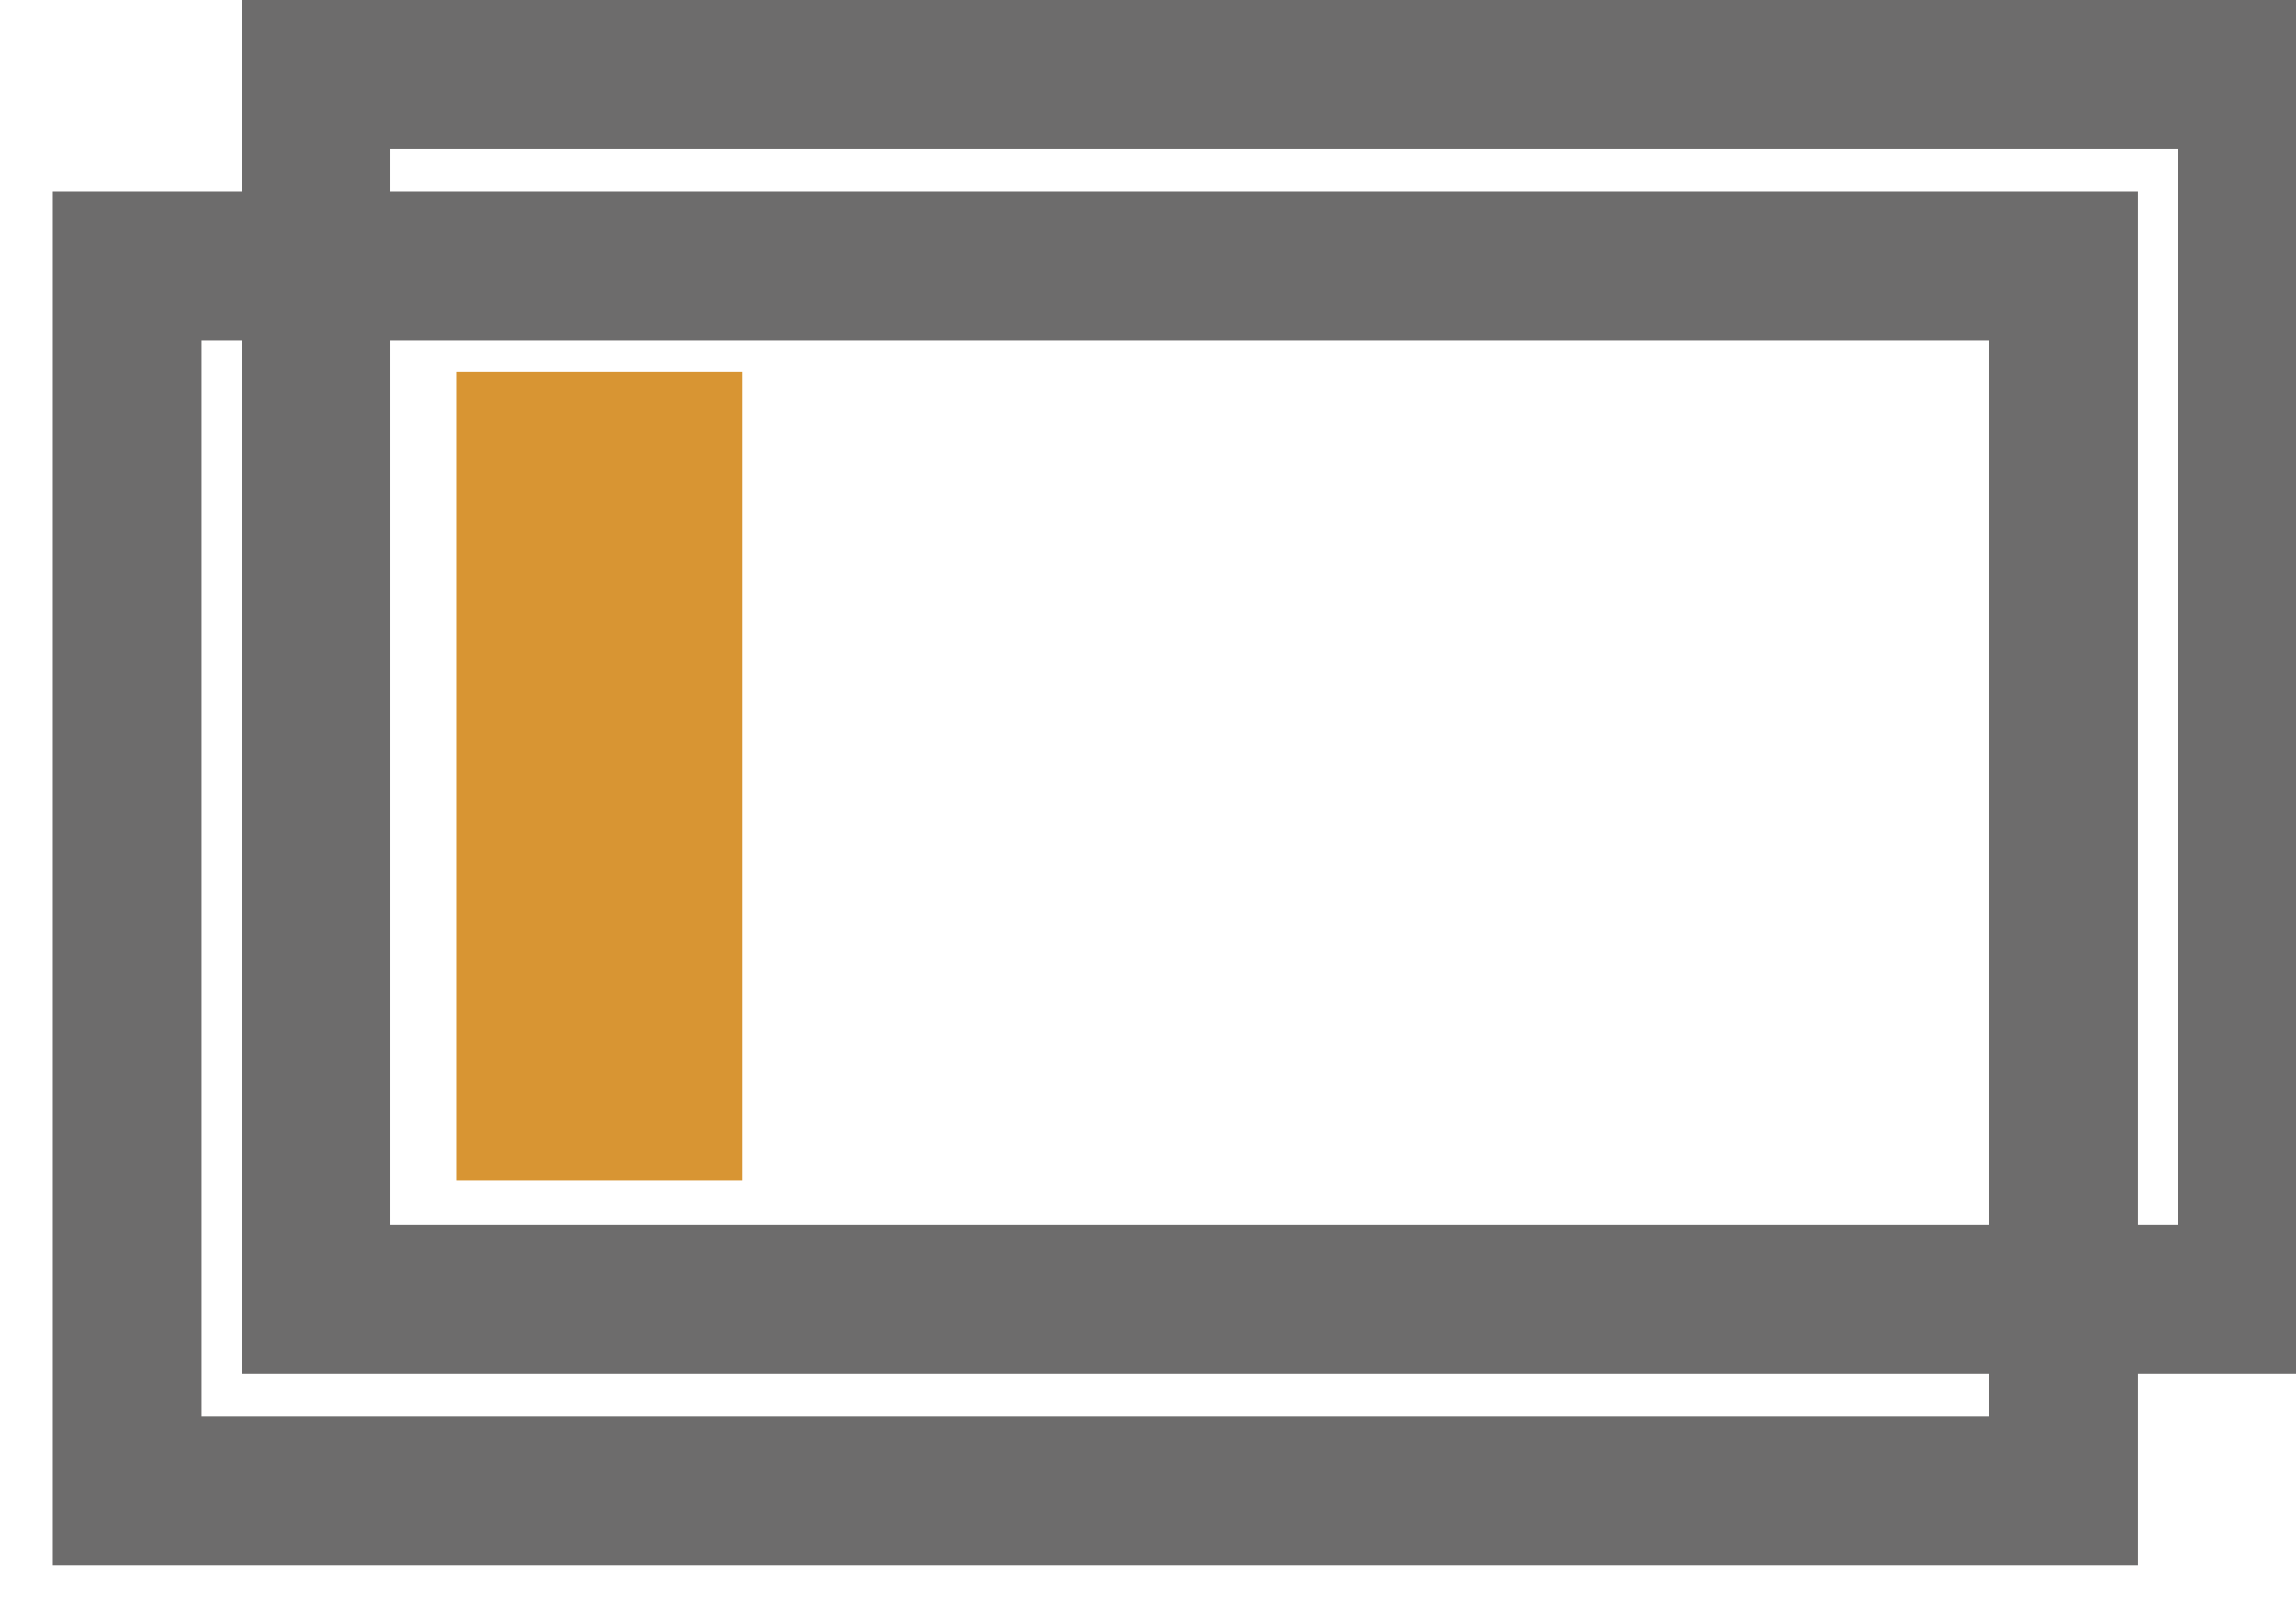 <?xml version="1.0" encoding="utf-8"?>
<!-- Generator: Adobe Illustrator 16.0.0, SVG Export Plug-In . SVG Version: 6.00 Build 0)  -->
<!DOCTYPE svg PUBLIC "-//W3C//DTD SVG 1.1//EN" "http://www.w3.org/Graphics/SVG/1.1/DTD/svg11.dtd">
<svg version="1.1" id="Layer_1" xmlns="http://www.w3.org/2000/svg" xmlns:xlink="http://www.w3.org/1999/xlink" x="0px" y="0px"
	 width="30.875px" height="21.5px" viewBox="0 0 30.875 21.5" enable-background="new 0 0 30.875 21.5" xml:space="preserve">
<rect x="4.249" y="1" fill="none" stroke="#6D6C6C" stroke-width="2" stroke-miterlimit="10" width="26.041" height="16.473"/>
<rect x="1.71" y="3.575" fill="none" stroke="#6D6C6C" stroke-width="2" stroke-miterlimit="10" width="26.04" height="16.473"/>
<rect x="6.144" y="5" fill="#D89533" width="3.838" height="10.875"/>
</svg>
